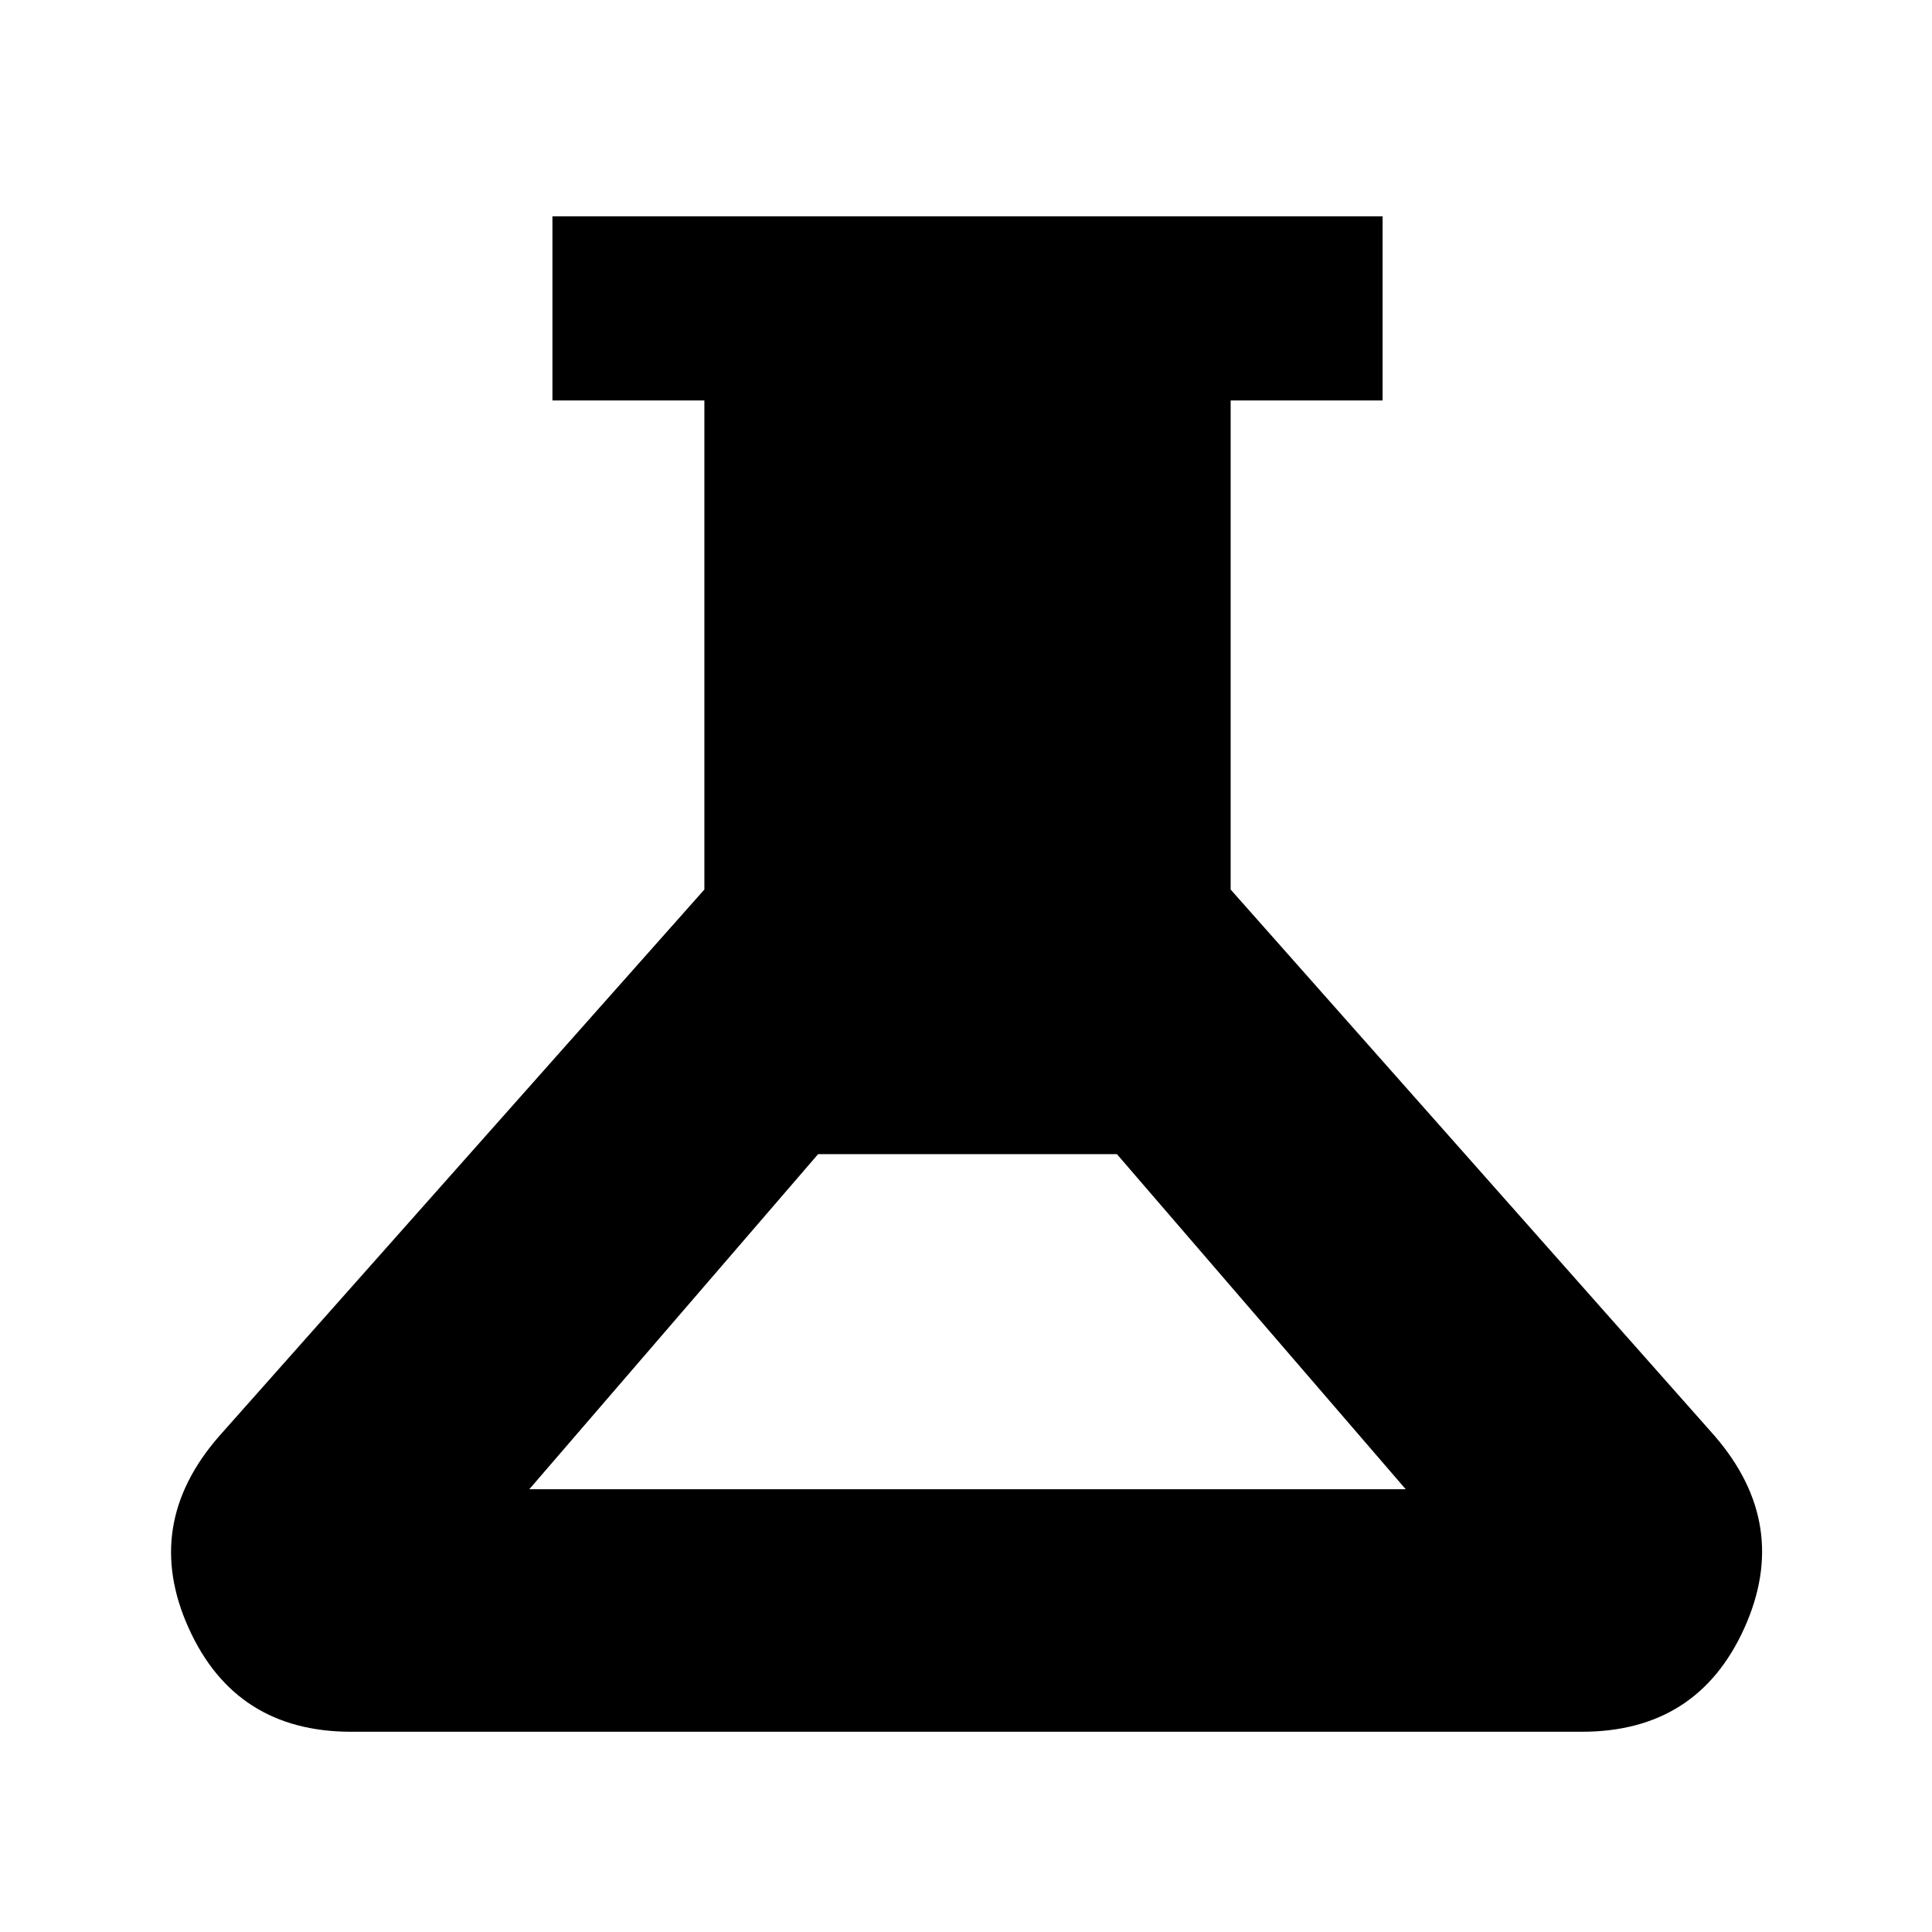 <svg xmlns="http://www.w3.org/2000/svg" height="48" viewBox="0 -960 960 960" width="48"><path d="M174.5-99.5q-57.5 0-80.75-51.5T109-246.5L350-518v-243h-75.5v-91.5H687v91.5h-75.5v243L852-246.5q38 44 14.75 95.5T786-99.5H174.5ZM263-220h435.5L555-386.5H406.5L263-220Z"/></svg>